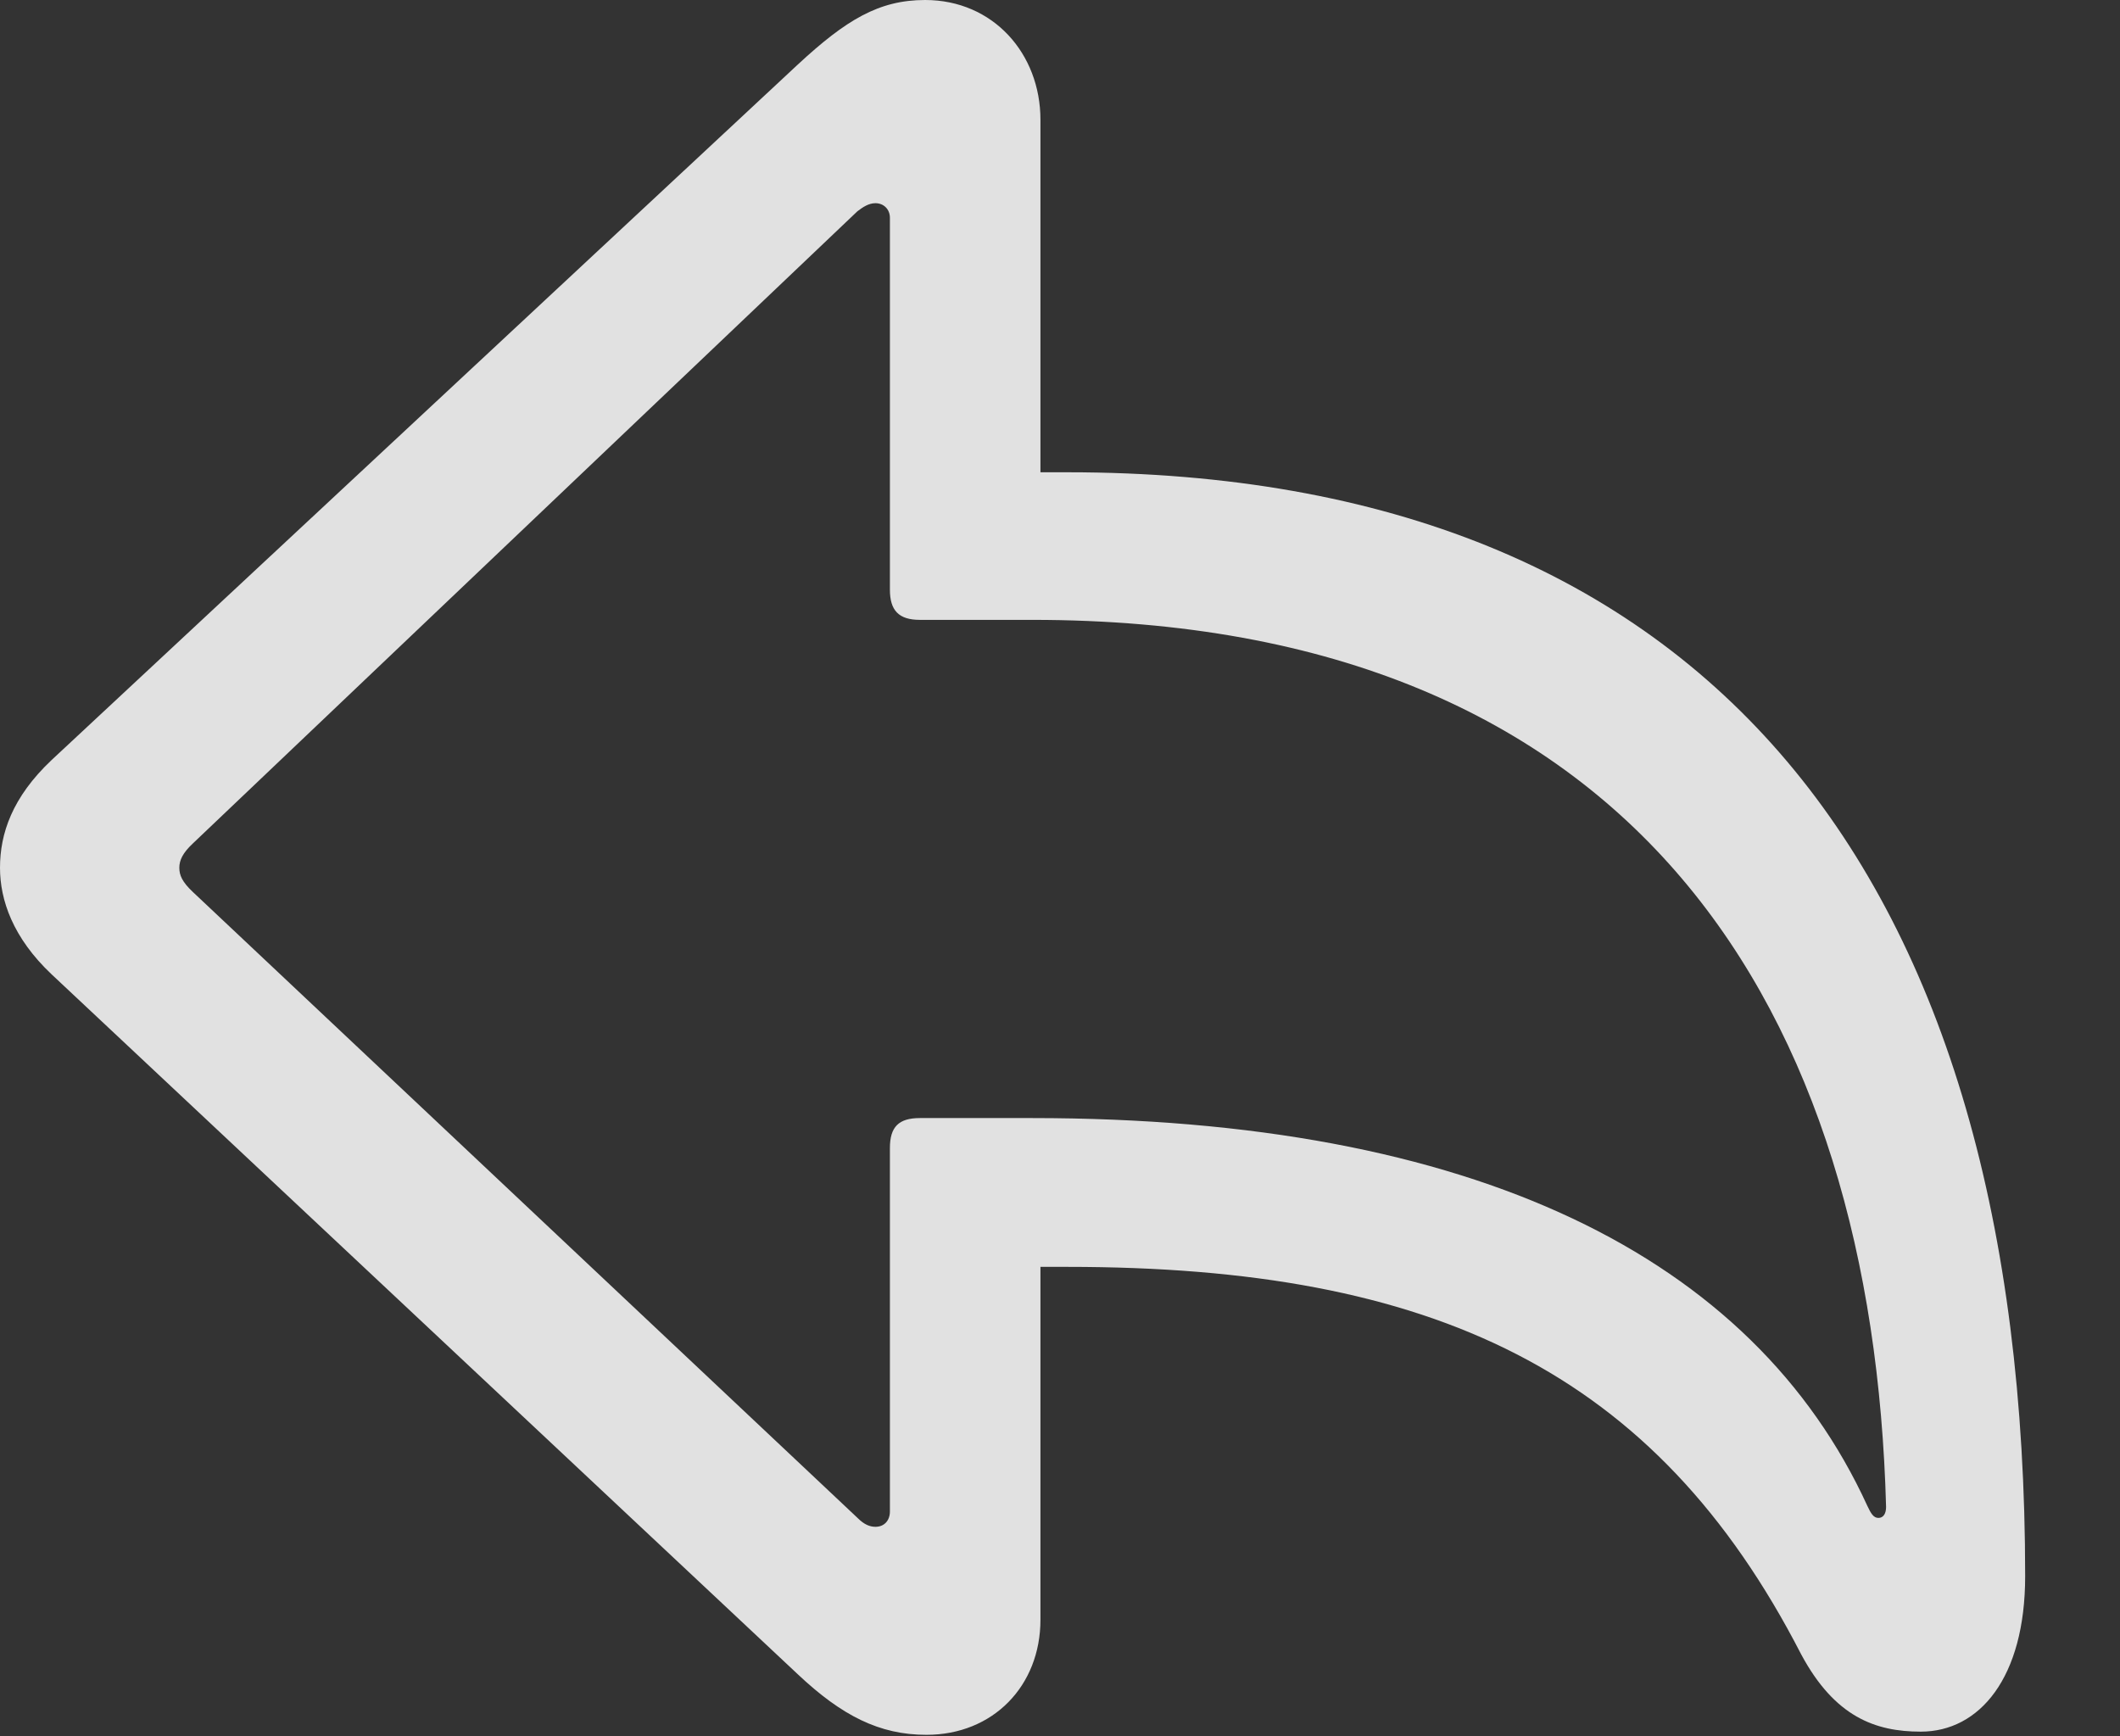 <?xml version="1.0" encoding="UTF-8"?>
<!--Generator: Apple Native CoreSVG 232.5-->
<!DOCTYPE svg
PUBLIC "-//W3C//DTD SVG 1.1//EN"
       "http://www.w3.org/Graphics/SVG/1.1/DTD/svg11.dtd">
<svg version="1.1" xmlns="http://www.w3.org/2000/svg" xmlns:xlink="http://www.w3.org/1999/xlink" width="59.371" height="48.613">
 <rect width="100%" height="100%" fill="#333333" stroke="none"/>
 <g>
  <rect height="48.613" opacity="0" width="59.371" x="0" y="0"/>
  <path d="M25.945 48.58C27.815 48.58 29.138 47.206 29.138 45.357L29.138 35.476L29.896 35.476C40.128 35.476 46.355 38.381 50.443 46.328C51.385 48.082 52.523 48.491 53.793 48.491C55.432 48.491 56.715 46.987 56.715 44.141C56.715 24.52 47.88 13.225 29.896 13.225L29.138 13.225L29.138 3.355C29.138 1.503 27.815 0 25.908 0C24.611 0 23.691 0.559 22.345 1.805L1.443 21.285C0.339 22.328 0 23.346 0 24.3C0 25.202 0.359 26.259 1.446 27.285L22.345 46.887C23.578 48.047 24.63 48.58 25.945 48.58ZM24.517 42.755C24.36 42.755 24.2 42.69 24.026 42.516L5.399 24.976C5.1 24.694 5.022 24.507 5.022 24.3C5.022 24.089 5.117 23.886 5.399 23.621L24.01 5.918C24.166 5.799 24.327 5.69 24.517 5.69C24.746 5.69 24.922 5.858 24.922 6.099L24.922 16.514C24.922 17.092 25.168 17.358 25.762 17.358L28.908 17.358C45.895 17.358 52.45 28.377 52.82 42.2C52.82 42.394 52.738 42.506 52.605 42.506C52.469 42.506 52.395 42.381 52.296 42.17C49.096 35.187 41.27 31.309 28.908 31.309L25.762 31.309C25.168 31.309 24.922 31.555 24.922 32.15L24.922 42.326C24.922 42.58 24.763 42.755 24.517 42.755Z" fill="#ffffff" fill-opacity="0.85"/>
 </g>
</svg>
